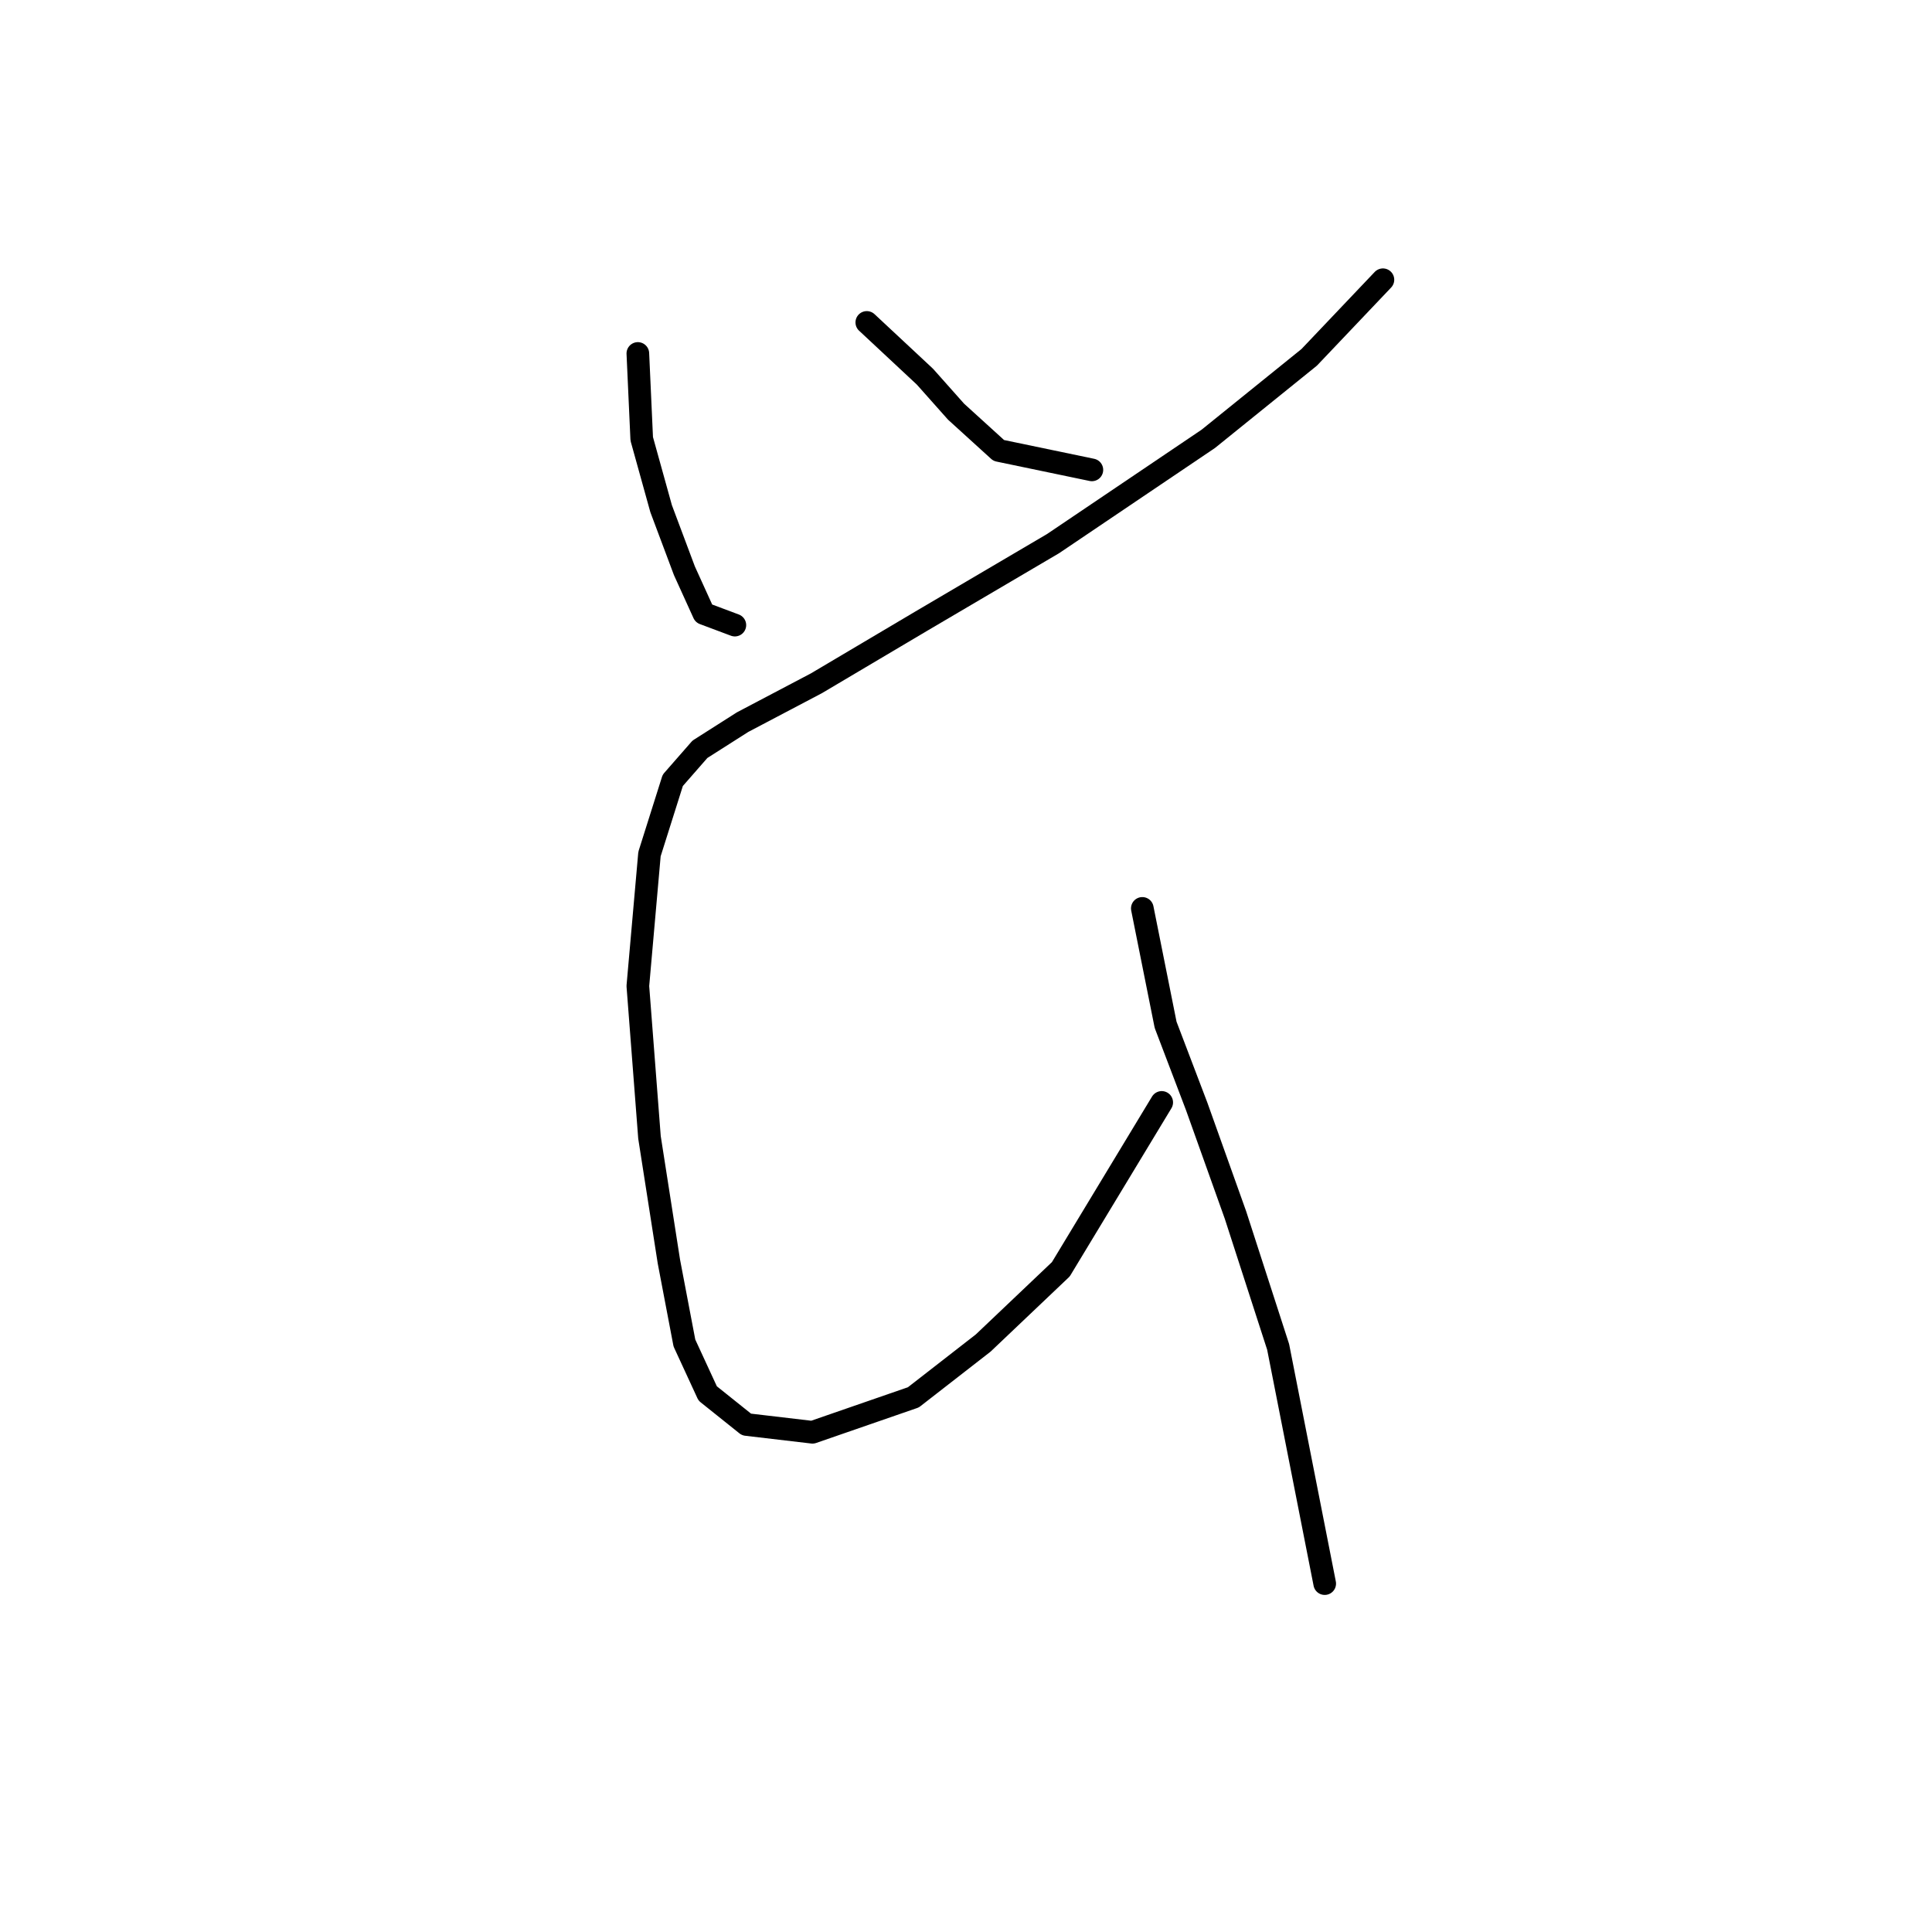 <?xml version="1.0" standalone="no"?>
    <svg width="256" height="256" xmlns="http://www.w3.org/2000/svg" version="1.1">
    <polyline stroke="black" stroke-width="3" stroke-linecap="round" fill="transparent" stroke-linejoin="round" points="84.518 46.836 85.032 58.149 87.603 67.404 90.688 75.631 93.259 81.288 97.373 82.83 97.373 82.83 " />
        <polyline stroke="black" stroke-width="3" stroke-linecap="round" fill="transparent" stroke-linejoin="round" points="114.855 42.723 122.568 49.922 126.682 54.549 132.338 59.691 144.679 62.262 144.679 62.262 " />
        <polyline stroke="black" stroke-width="3" stroke-linecap="round" fill="transparent" stroke-linejoin="round" points="183.244 37.067 173.474 47.351 160.105 58.149 139.537 72.032 122.054 82.316 108.171 90.543 98.401 95.685 92.745 99.284 89.146 103.398 86.06 113.168 84.518 130.65 86.06 150.704 88.631 167.159 90.688 177.957 93.773 184.641 98.915 188.755 107.657 189.783 121.026 185.155 130.281 177.957 140.565 168.187 153.934 146.076 153.934 146.076 " />
        <polyline stroke="black" stroke-width="3" stroke-linecap="round" fill="transparent" stroke-linejoin="round" points="151.363 120.367 154.449 135.792 158.562 146.591 163.704 160.988 169.36 178.471 175.531 209.837 175.531 209.837 " />
        </svg>